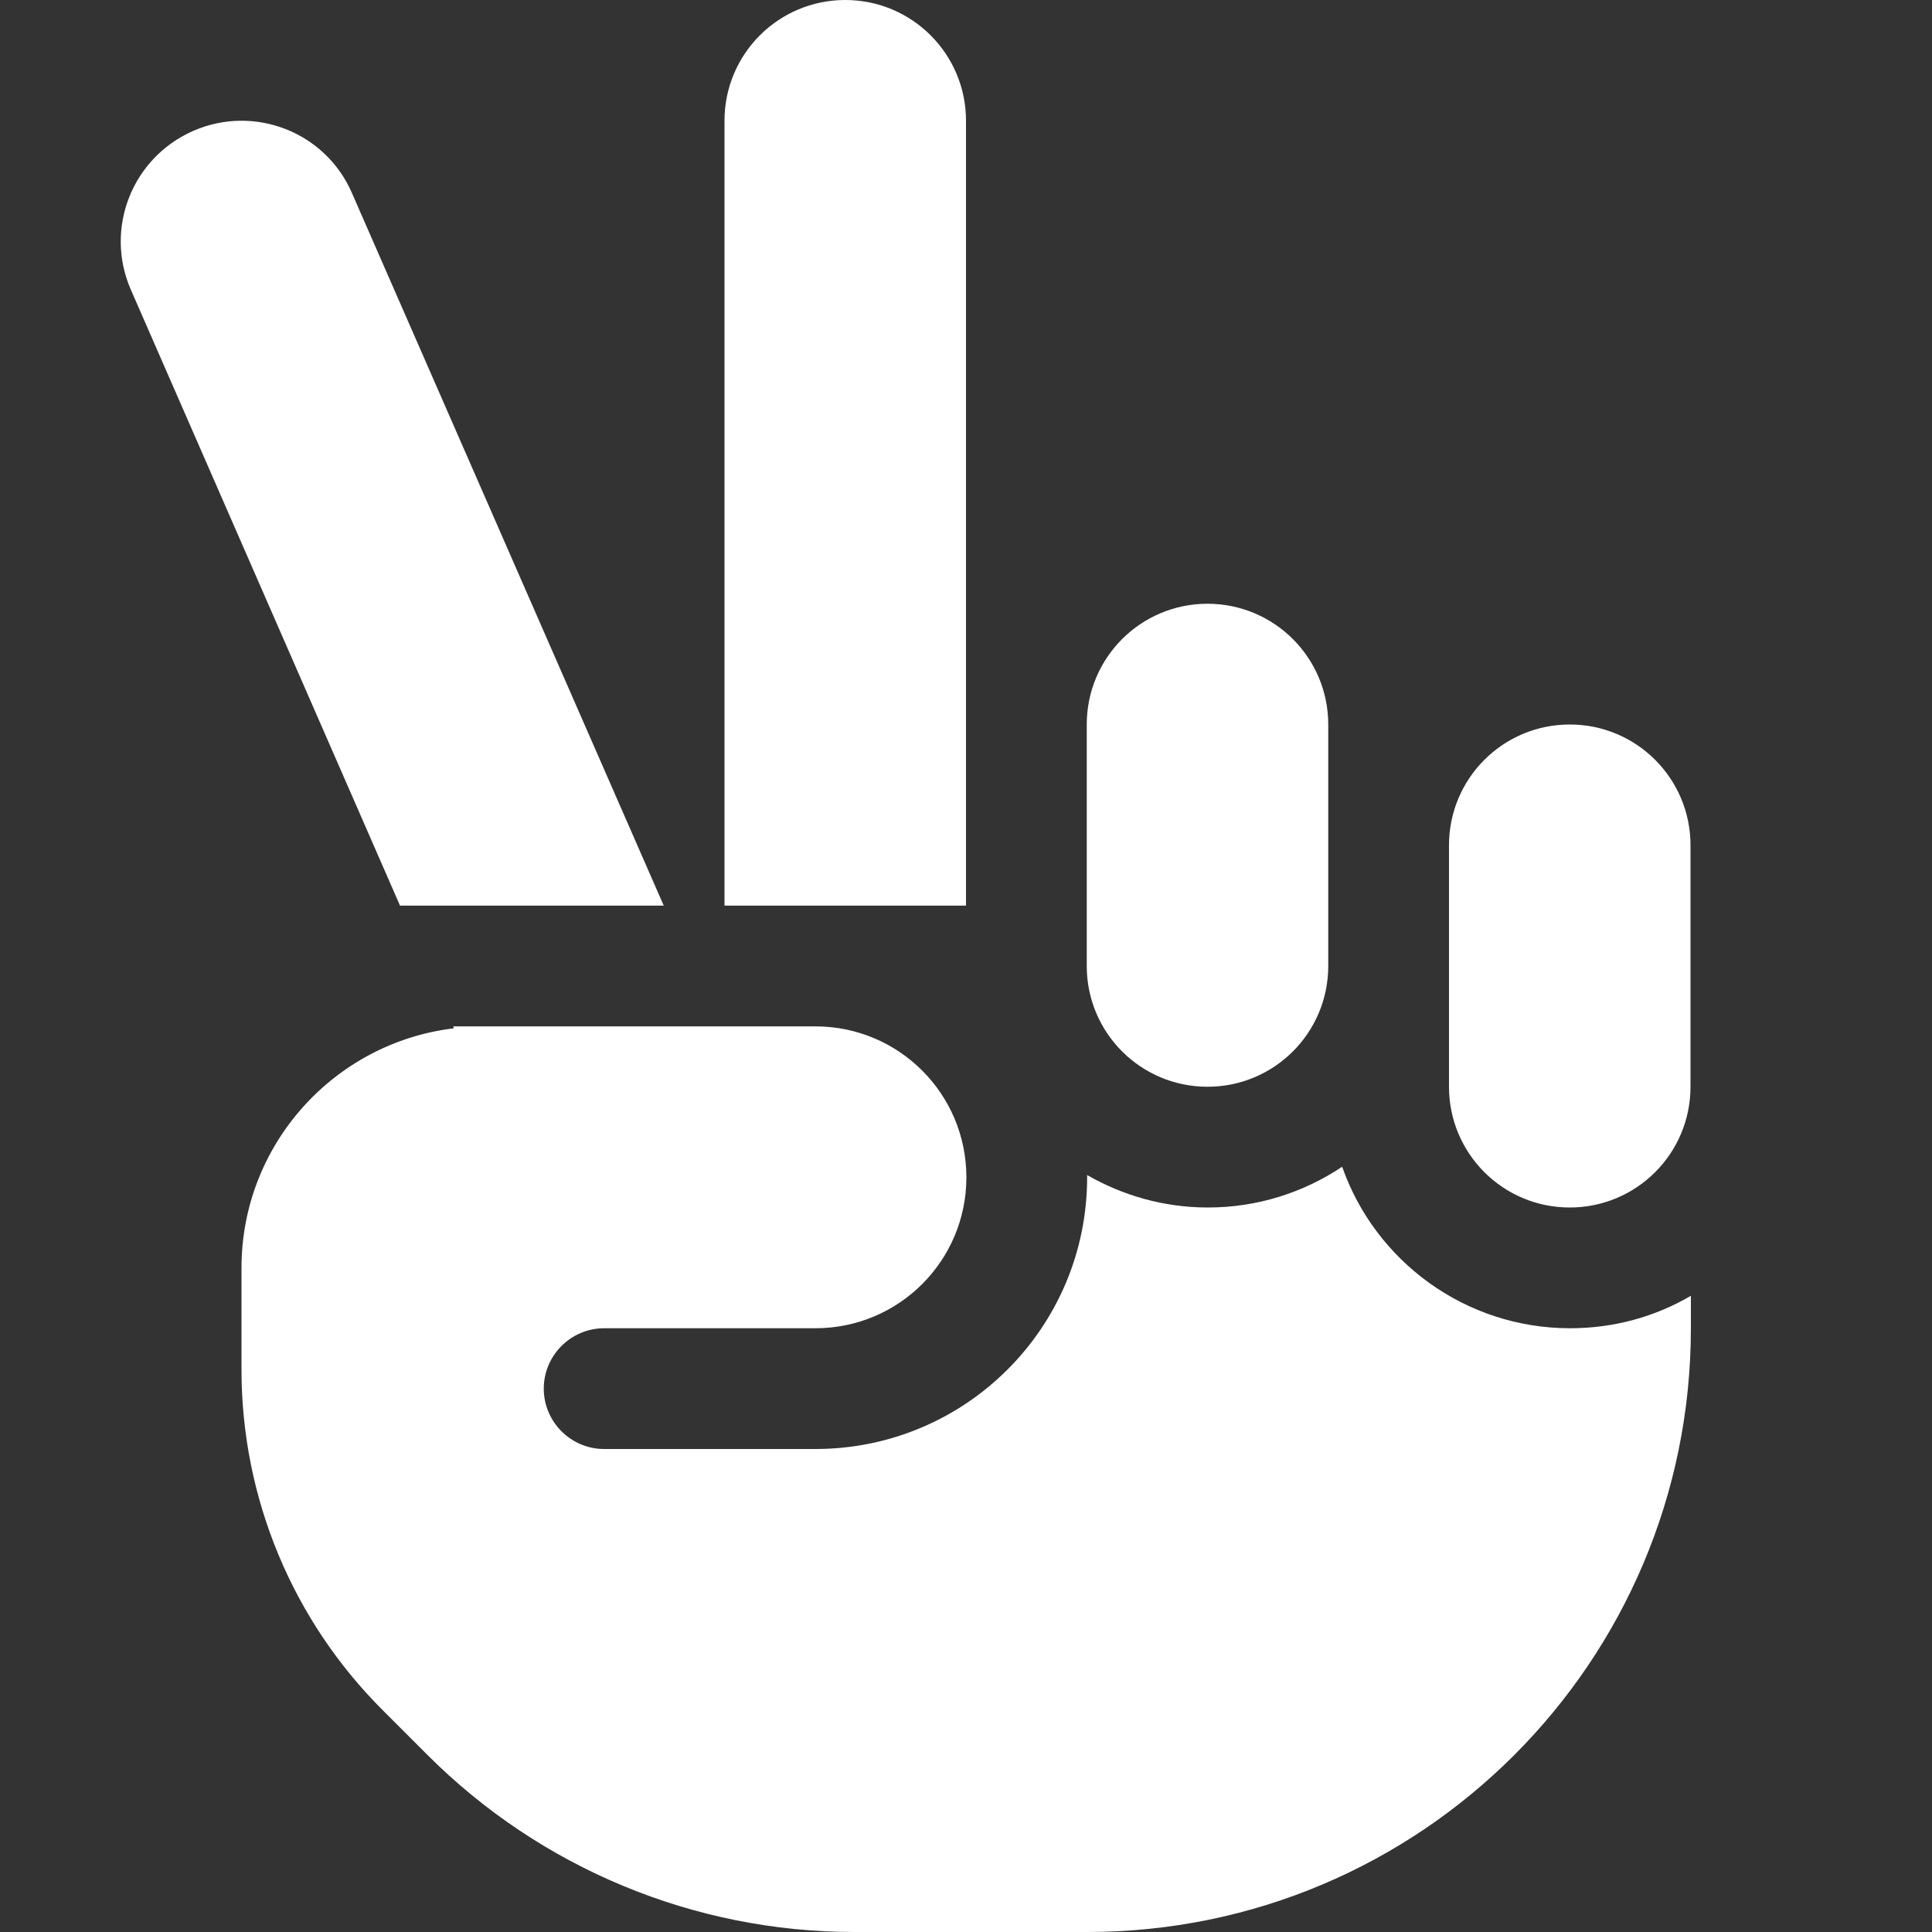 <svg width="20" height="20" viewBox="0 0 20 20" fill="none" xmlns="http://www.w3.org/2000/svg">
    <rect x="0" y="0" width="20" height="20" fill="#333333" stroke="none"/>
    <path d="M8.75 0C9.441 0 10 0.559 10 1.25V9.375H7.5V1.25C7.5 0.559 8.059 0 8.75 0ZM12.5 6.25C13.191 6.25 13.75 6.809 13.75 7.5V10C13.75 10.691 13.191 11.25 12.5 11.25C11.809 11.25 11.25 10.691 11.25 10V7.5C11.25 6.809 11.809 6.25 12.5 6.25ZM15 8.75C15 8.059 15.559 7.5 16.25 7.5C16.941 7.5 17.5 8.059 17.5 8.75V11.25C17.5 11.941 16.941 12.5 16.25 12.5C15.559 12.5 15 11.941 15 11.25V8.75ZM3.644 2L6.871 9.375H4.141L1.355 3C1.078 2.367 1.367 1.633 2 1.355C2.633 1.078 3.371 1.367 3.644 2ZM4.699 10.645L4.691 10.625H7.422H8.441C9.305 10.625 10.004 11.324 10.004 12.188C10.004 13.051 9.305 13.75 8.441 13.75H6.254C5.91 13.75 5.629 14.031 5.629 14.375C5.629 14.719 5.91 15 6.254 15H8.441C9.996 15 11.254 13.742 11.254 12.188V12.164C11.621 12.375 12.047 12.5 12.504 12.5C13.019 12.5 13.496 12.344 13.894 12.078C14.234 13.051 15.164 13.75 16.254 13.75C16.711 13.75 17.137 13.629 17.504 13.414V13.75C17.504 17.203 14.707 20 11.254 20H8.844C7.187 20 5.598 19.34 4.426 18.168L3.973 17.715C3.027 16.777 2.5 15.504 2.5 14.18V13.125C2.5 11.848 3.461 10.793 4.699 10.645Z" fill="#FFFFFF"/>
</svg>
